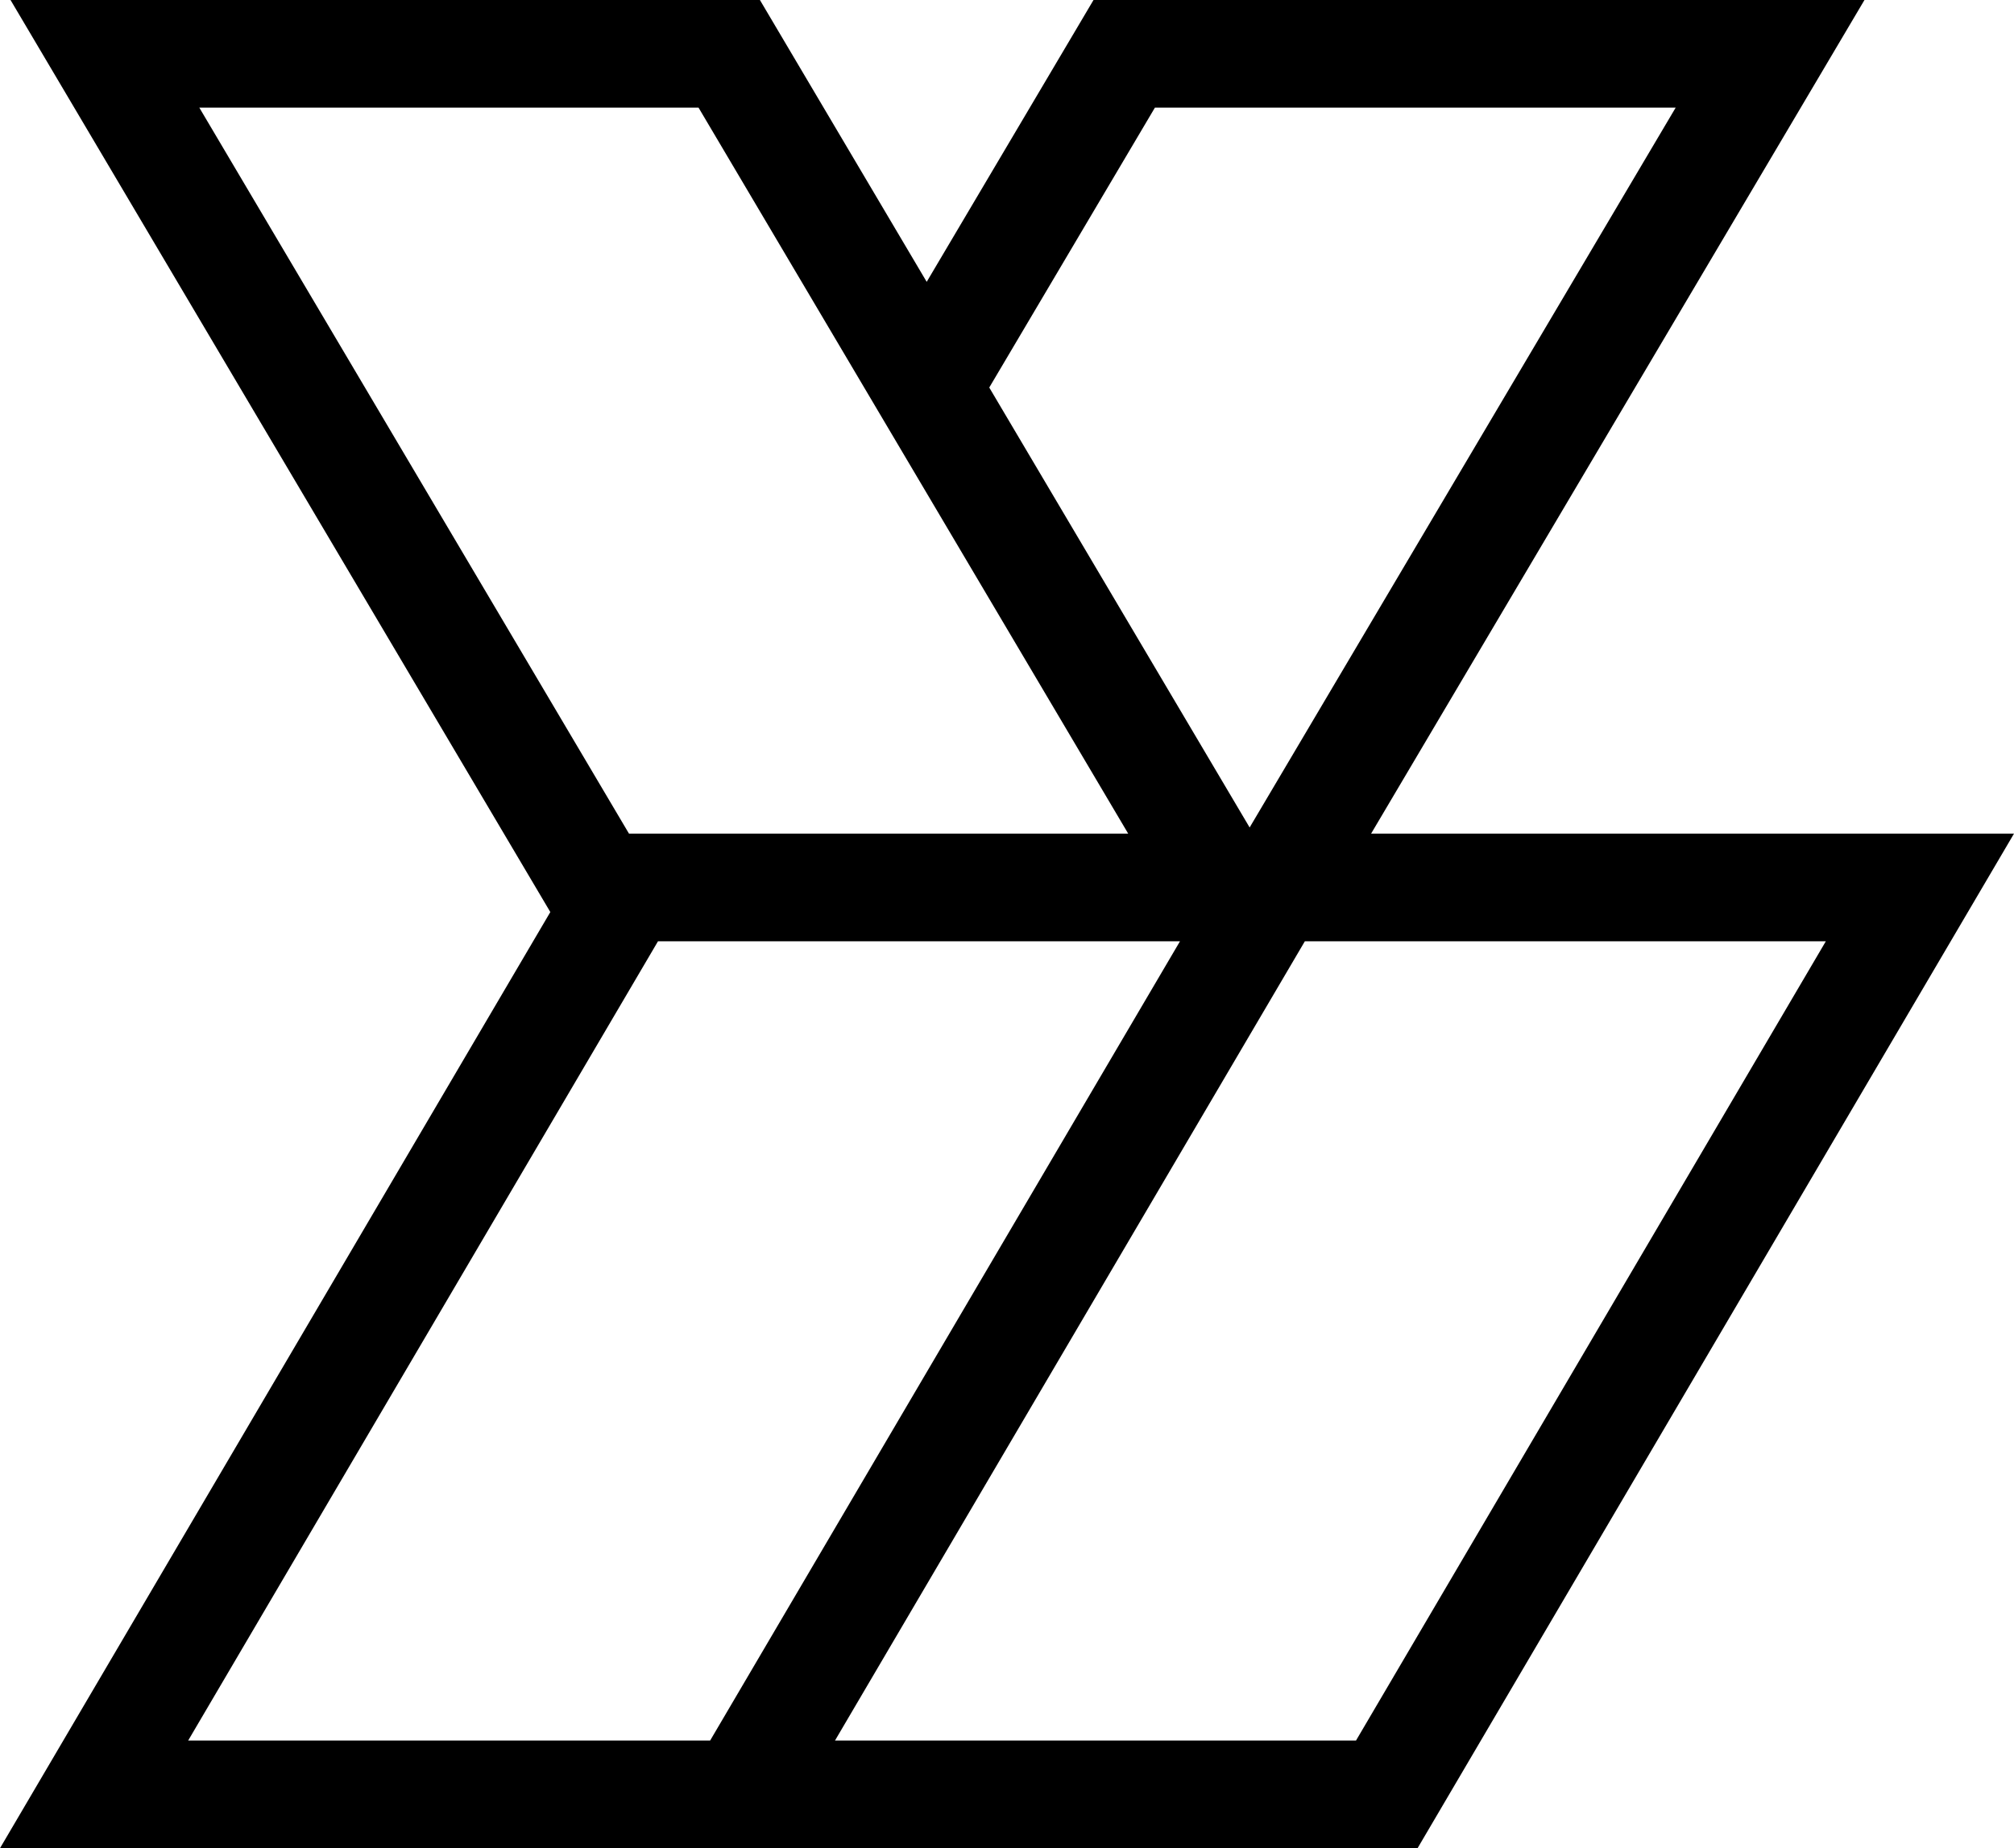 <svg id="Layer_1" data-name="Layer 1" xmlns="http://www.w3.org/2000/svg" viewBox="0 0 629.39 577.59">   <path d="M428.48,260.52L582.66,0h-240.93l-52.13,88.08L237.48,0H3.29L171.98,285.03,0,577.59H443l186.39-317.07h-200.91ZM360.91,33.64h162.75l-133.14,224.96-81.37-137.49,51.76-87.46Zm-142.61,0l134.27,226.88H196.56L62.29,33.64H218.3ZM58.8,543.95l146.83-249.79h163.13l-146.84,249.79H58.8Zm364.96,0h-162.82l146.84-249.79h162.81l-146.83,249.79Z"></path> </svg>